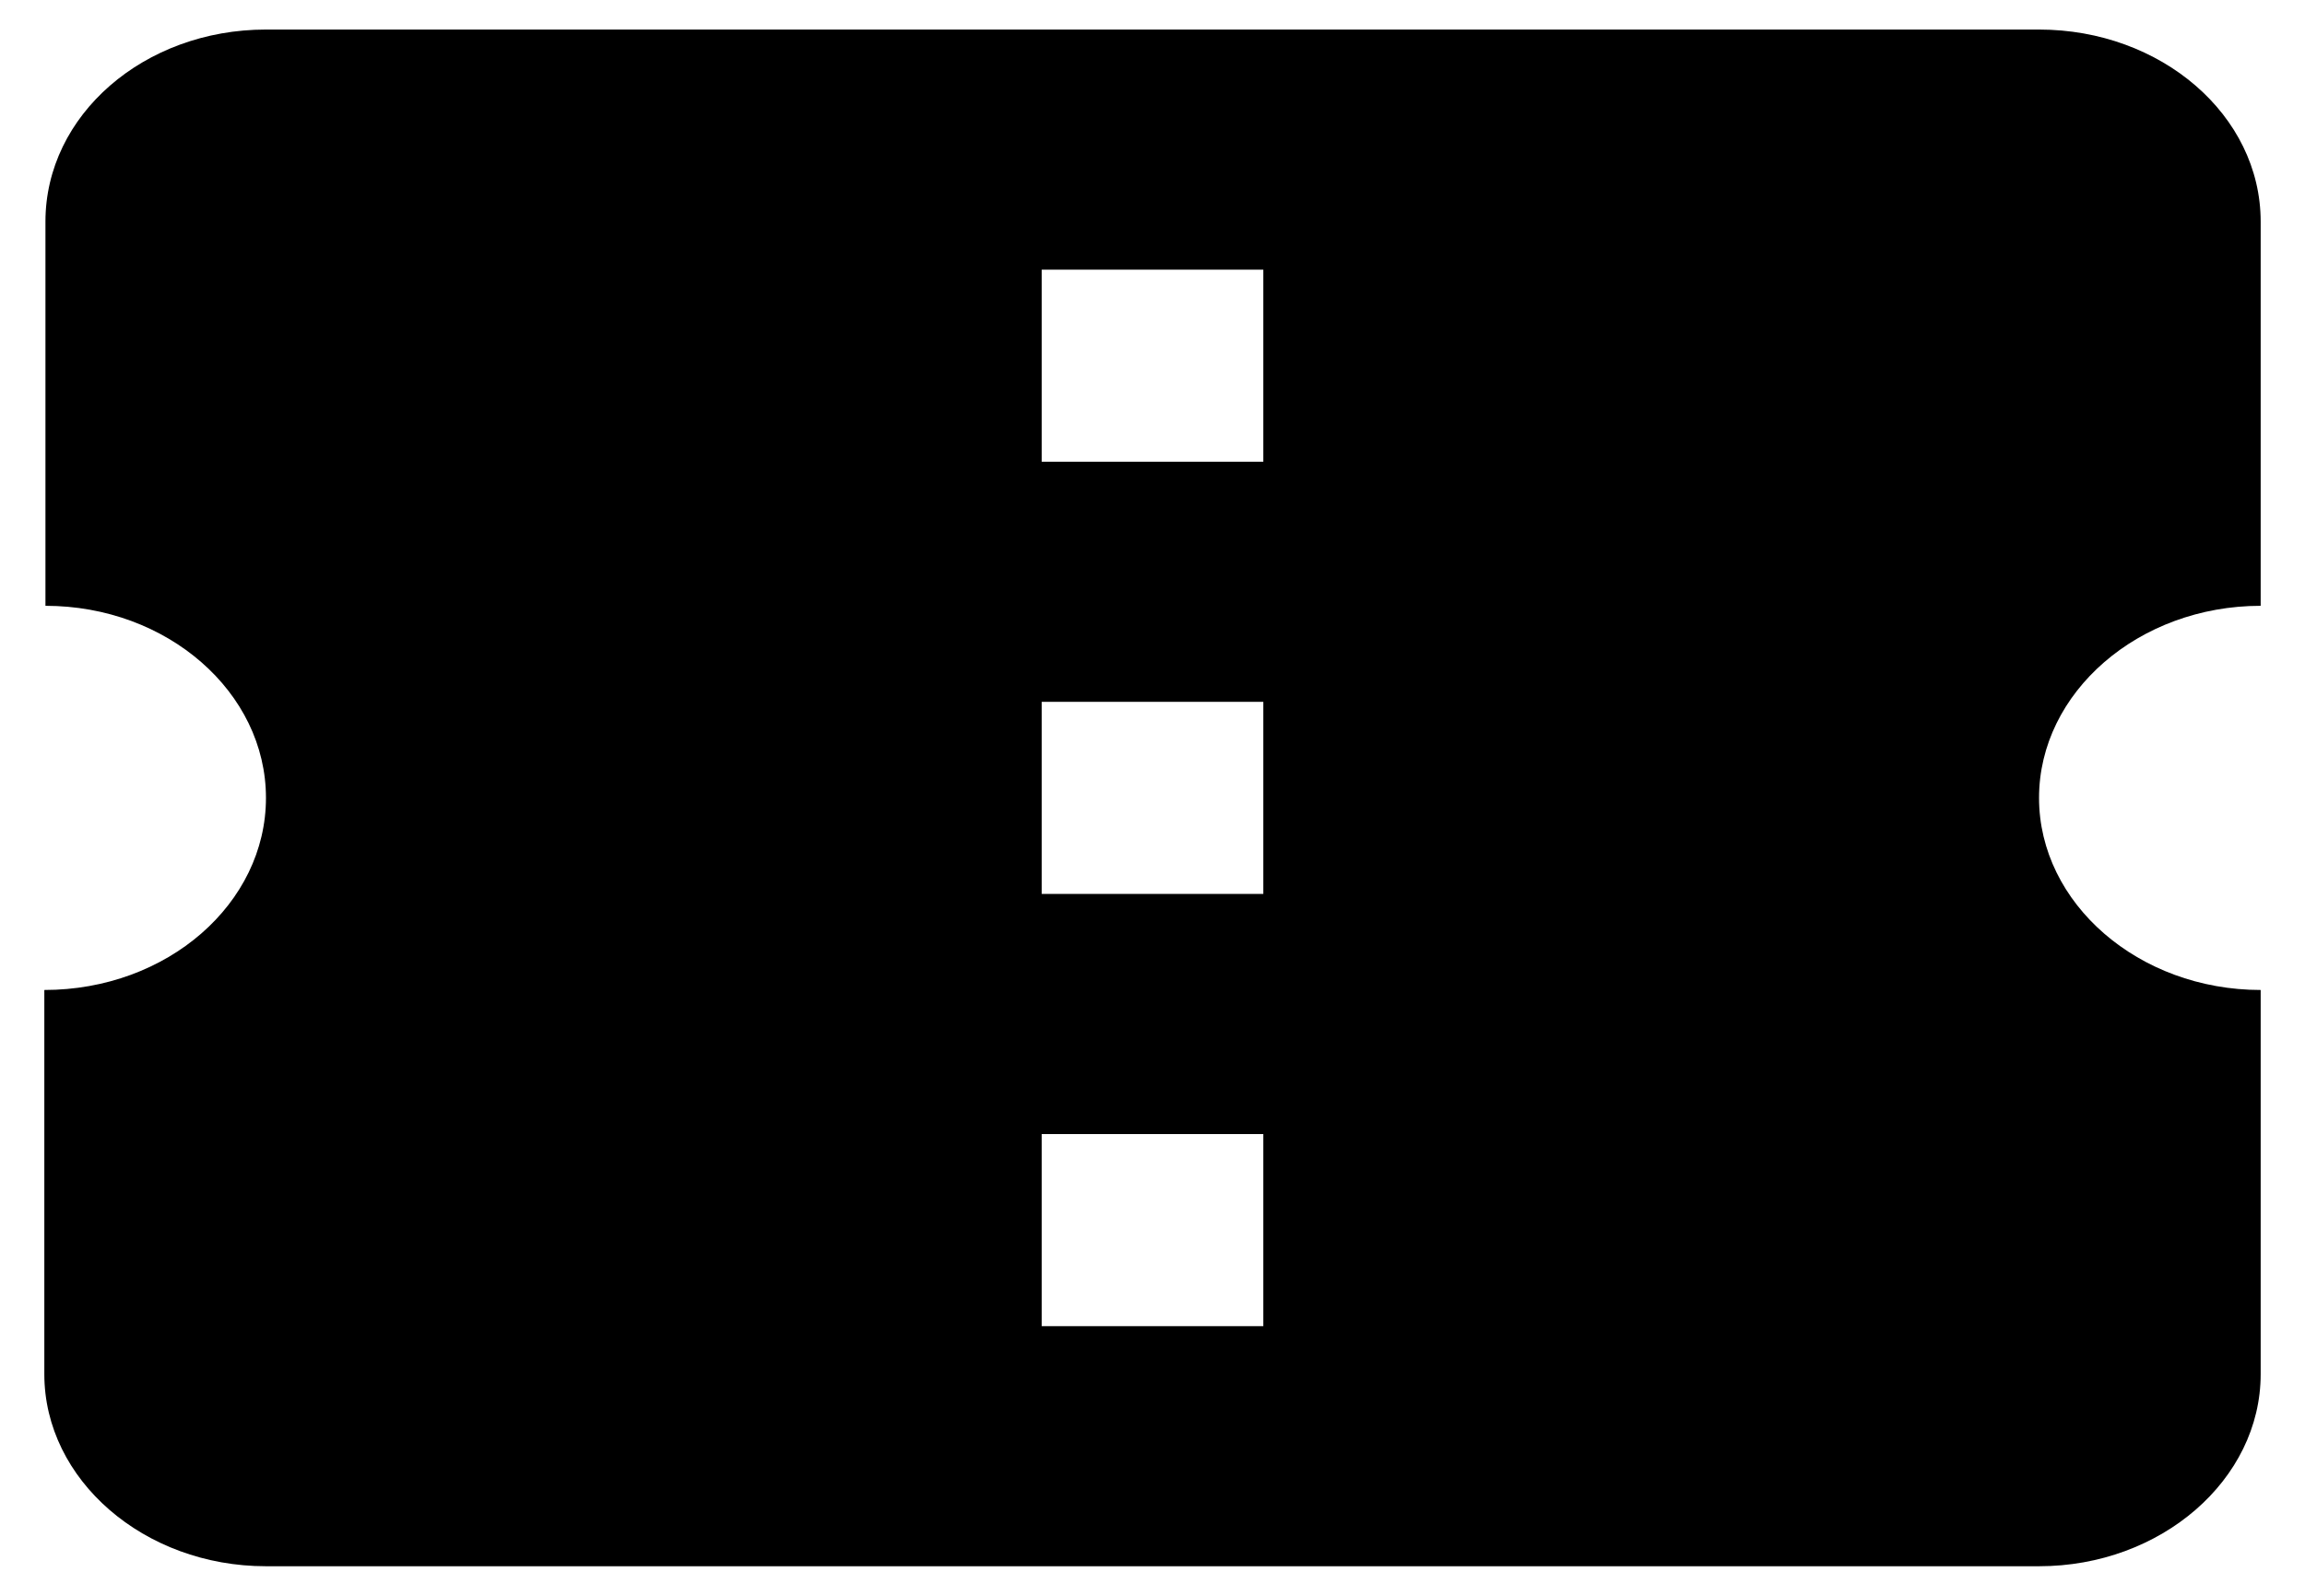 <svg width="39" height="27" viewBox="0 0 39 27" fill="none" xmlns="http://www.w3.org/2000/svg">
<path d="M38.25 10.25V3.75C38.25 1.946 36.562 0.5 34.5 0.5H4.5C2.438 0.5 0.769 1.946 0.769 3.75V10.25C2.831 10.25 4.5 11.713 4.5 13.5C4.5 15.287 2.831 16.75 0.75 16.75V23.25C0.75 25.038 2.438 26.5 4.5 26.5H34.5C36.562 26.5 38.25 25.038 38.25 23.25V16.75C36.188 16.75 34.5 15.287 34.5 13.5C34.5 11.713 36.188 10.25 38.25 10.25ZM21.375 22.438H17.625V19.188H21.375V22.438ZM21.375 15.125H17.625V11.875H21.375V15.125ZM21.375 7.812H17.625V4.562H21.375V7.812Z" fill="black"/>
</svg>
